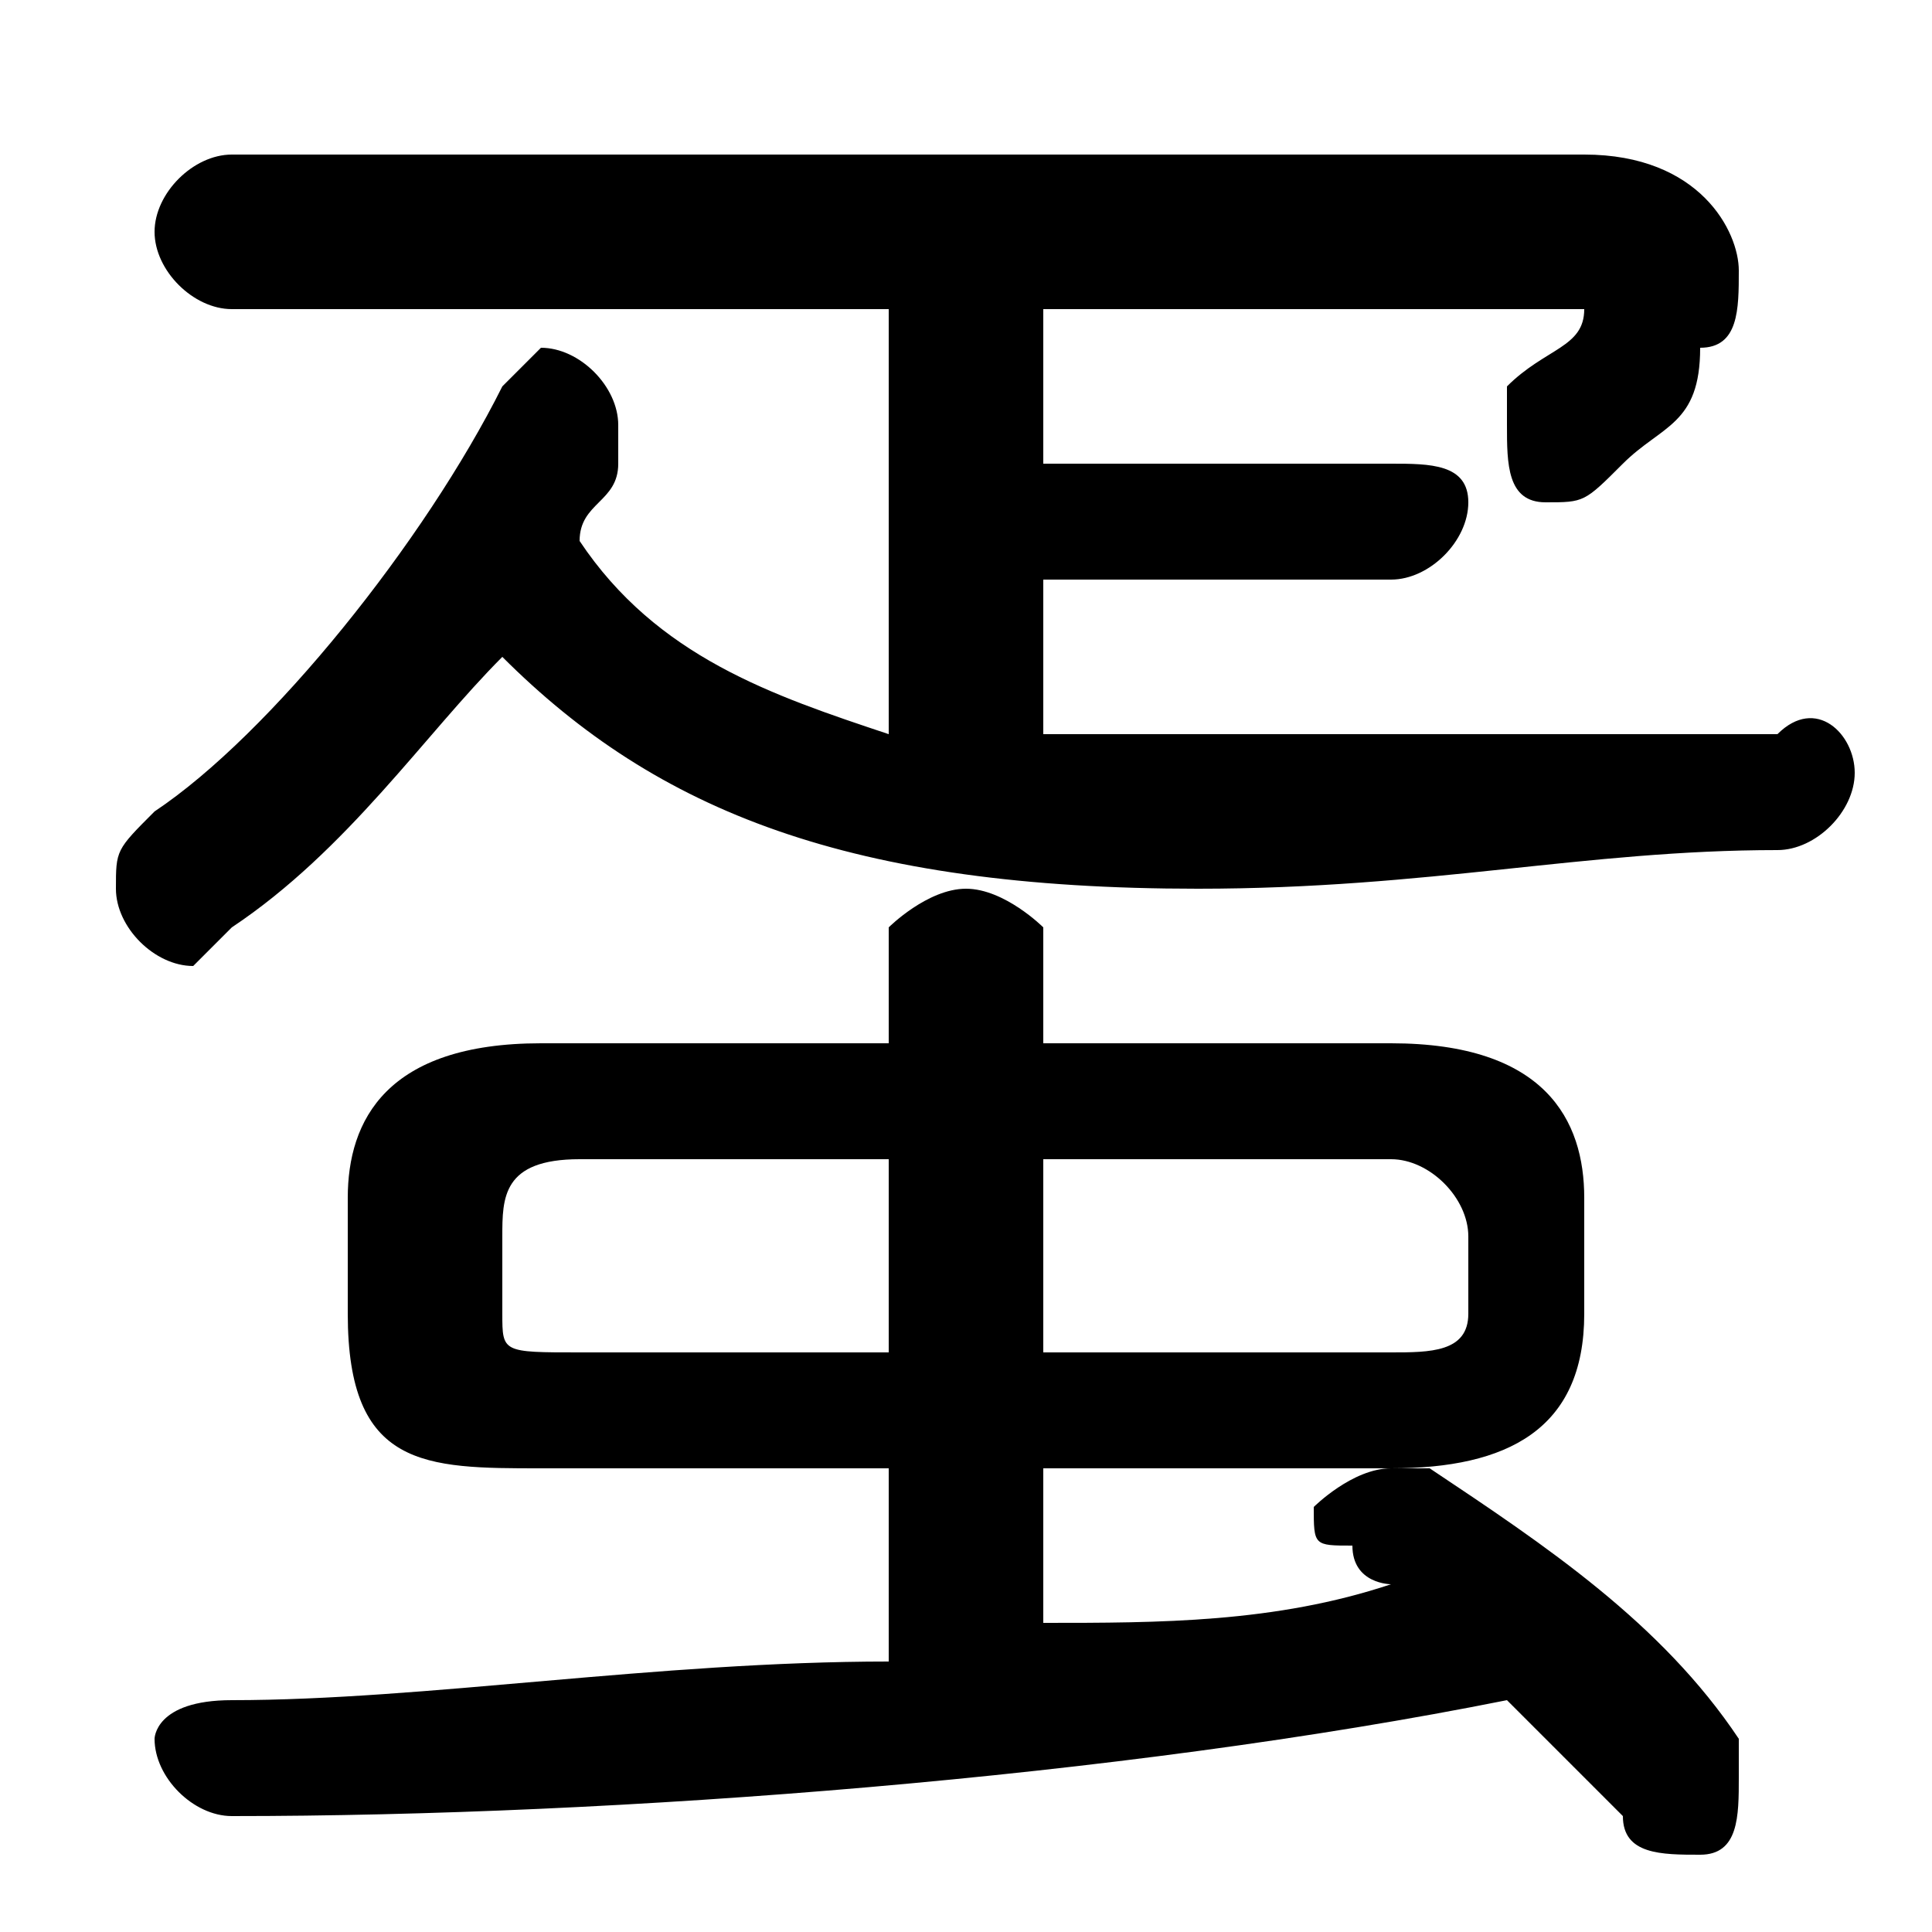 <svg xmlns="http://www.w3.org/2000/svg" viewBox="0 -44.0 50.0 50.0">
    <rect x="0" y="-44.0" width="50.0" height="50.0" fill="#808080" stroke="none"/>
    <g transform="scale(1, -1)">
        <!-- ボディの枠 -->
        <rect x="0" y="-6.0" width="50.0" height="50.0"
            stroke="white" fill="white"/>
        <!-- グリフ座標系の原点 -->
        <circle cx="0" cy="0" r="5" fill="white"/>
        <!-- グリフのアウトライン -->
        <g style="fill:black;stroke:#000000;stroke-width:0;stroke-linecap:round;stroke-linejoin:round;">
        <path d="M 27.0 29.0 L 36.0 29.0 C 37.0 29.0 38.0 30.0 38.0 31.0 C 38.0 32.0 37.0 32.0 36.0 32.0 L 27.0 32.0 L 27.0 36.0 L 41.0 36.0 C 41.0 36.0 41.0 36.0 41.0 36.0 C 41.0 36.0 41.0 36.0 41.0 36.0 C 41.0 35.0 40.0 35.0 39.0 34.0 C 39.0 34.0 39.0 33.0 39.0 33.0 C 39.0 32.0 39.0 31.0 40.0 31.0 C 41.0 31.0 41.0 31.0 42.0 32.0 C 43.0 33.0 44.0 33.0 44.0 35.0 C 45.0 35.0 45.0 36.0 45.0 37.0 C 45.0 38.0 44.0 40.0 41.0 40.0 L 6.0 40.0 C 5.0 40.0 4.0 39.0 4.0 38.0 C 4.0 37.0 5.0 36.0 6.0 36.0 L 23.0 36.0 L 23.0 25.0 C 20.0 26.0 17.0 27.0 15.0 30.0 C 15.0 31.0 16.0 31.0 16.0 32.0 C 16.0 32.0 16.0 33.0 16.0 33.0 C 16.0 34.0 15.0 35.0 14.0 35.0 C 14.0 35.0 13.0 34.0 13.0 34.0 C 11.0 30.0 7.0 25.0 4.0 23.0 C 3.0 22.0 3.0 22.0 3.0 21.0 C 3.0 20.0 4.0 19.0 5.0 19.0 C 5.0 19.0 6.0 20.0 6.0 20.0 C 9.0 22.0 11.0 25.0 13.0 27.0 C 17.0 23.0 22.0 21.0 31.0 21.0 C 37.0 21.0 41.0 22.0 46.0 22.0 C 47.0 22.0 48.0 23.0 48.0 24.0 C 48.0 25.0 47.0 26.0 46.0 25.0 C 41.0 25.0 36.0 25.0 31.0 25.0 C 30.0 25.0 28.0 25.0 27.0 25.0 Z M 23.0 6.0 L 23.0 1.0 C 17.0 1.0 11.0 0.0 6.0 0.0 C 4.0 0.0 4.0 -1.0 4.0 -1.0 C 4.0 -2.0 5.0 -3.0 6.0 -3.0 C 16.0 -3.0 29.0 -2.0 39.0 0.0 C 40.0 -1.0 41.0 -2.0 42.0 -3.0 C 42.0 -4.0 43.0 -4.0 44.0 -4.0 C 45.0 -4.0 45.0 -3.0 45.0 -2.0 C 45.0 -2.0 45.0 -1.0 45.0 -1.0 C 43.0 2.0 40.0 4.0 37.0 6.0 C 37.0 6.0 37.0 6.0 36.0 6.0 C 39.0 6.0 41.0 7.0 41.0 10.0 L 41.0 13.0 C 41.0 15.0 40.0 17.0 36.0 17.0 L 27.0 17.0 L 27.0 20.0 C 27.0 20.0 26.0 21.0 25.0 21.0 C 24.0 21.0 23.0 20.0 23.0 20.0 L 23.0 17.0 L 14.0 17.0 C 10.0 17.0 9.0 15.0 9.0 13.0 L 9.0 10.0 C 9.0 6.0 11.0 6.0 14.0 6.0 Z M 15.0 9.0 C 13.0 9.0 13.0 9.0 13.0 10.0 L 13.0 12.0 C 13.0 13.0 13.0 14.0 15.0 14.0 L 23.0 14.0 L 23.0 9.0 Z M 27.0 14.0 L 36.0 14.0 C 37.0 14.0 38.0 13.0 38.0 12.0 L 38.0 10.0 C 38.0 9.0 37.0 9.0 36.0 9.0 L 27.0 9.0 Z M 27.0 6.0 L 36.0 6.0 C 35.0 6.0 34.0 5.0 34.0 5.0 C 34.0 4.0 34.0 4.0 35.0 4.0 C 35.0 3.0 36.0 3.0 36.0 3.0 C 33.0 2.0 30.0 2.0 27.0 2.0 Z"/>
    </g>
    </g>
</svg>
